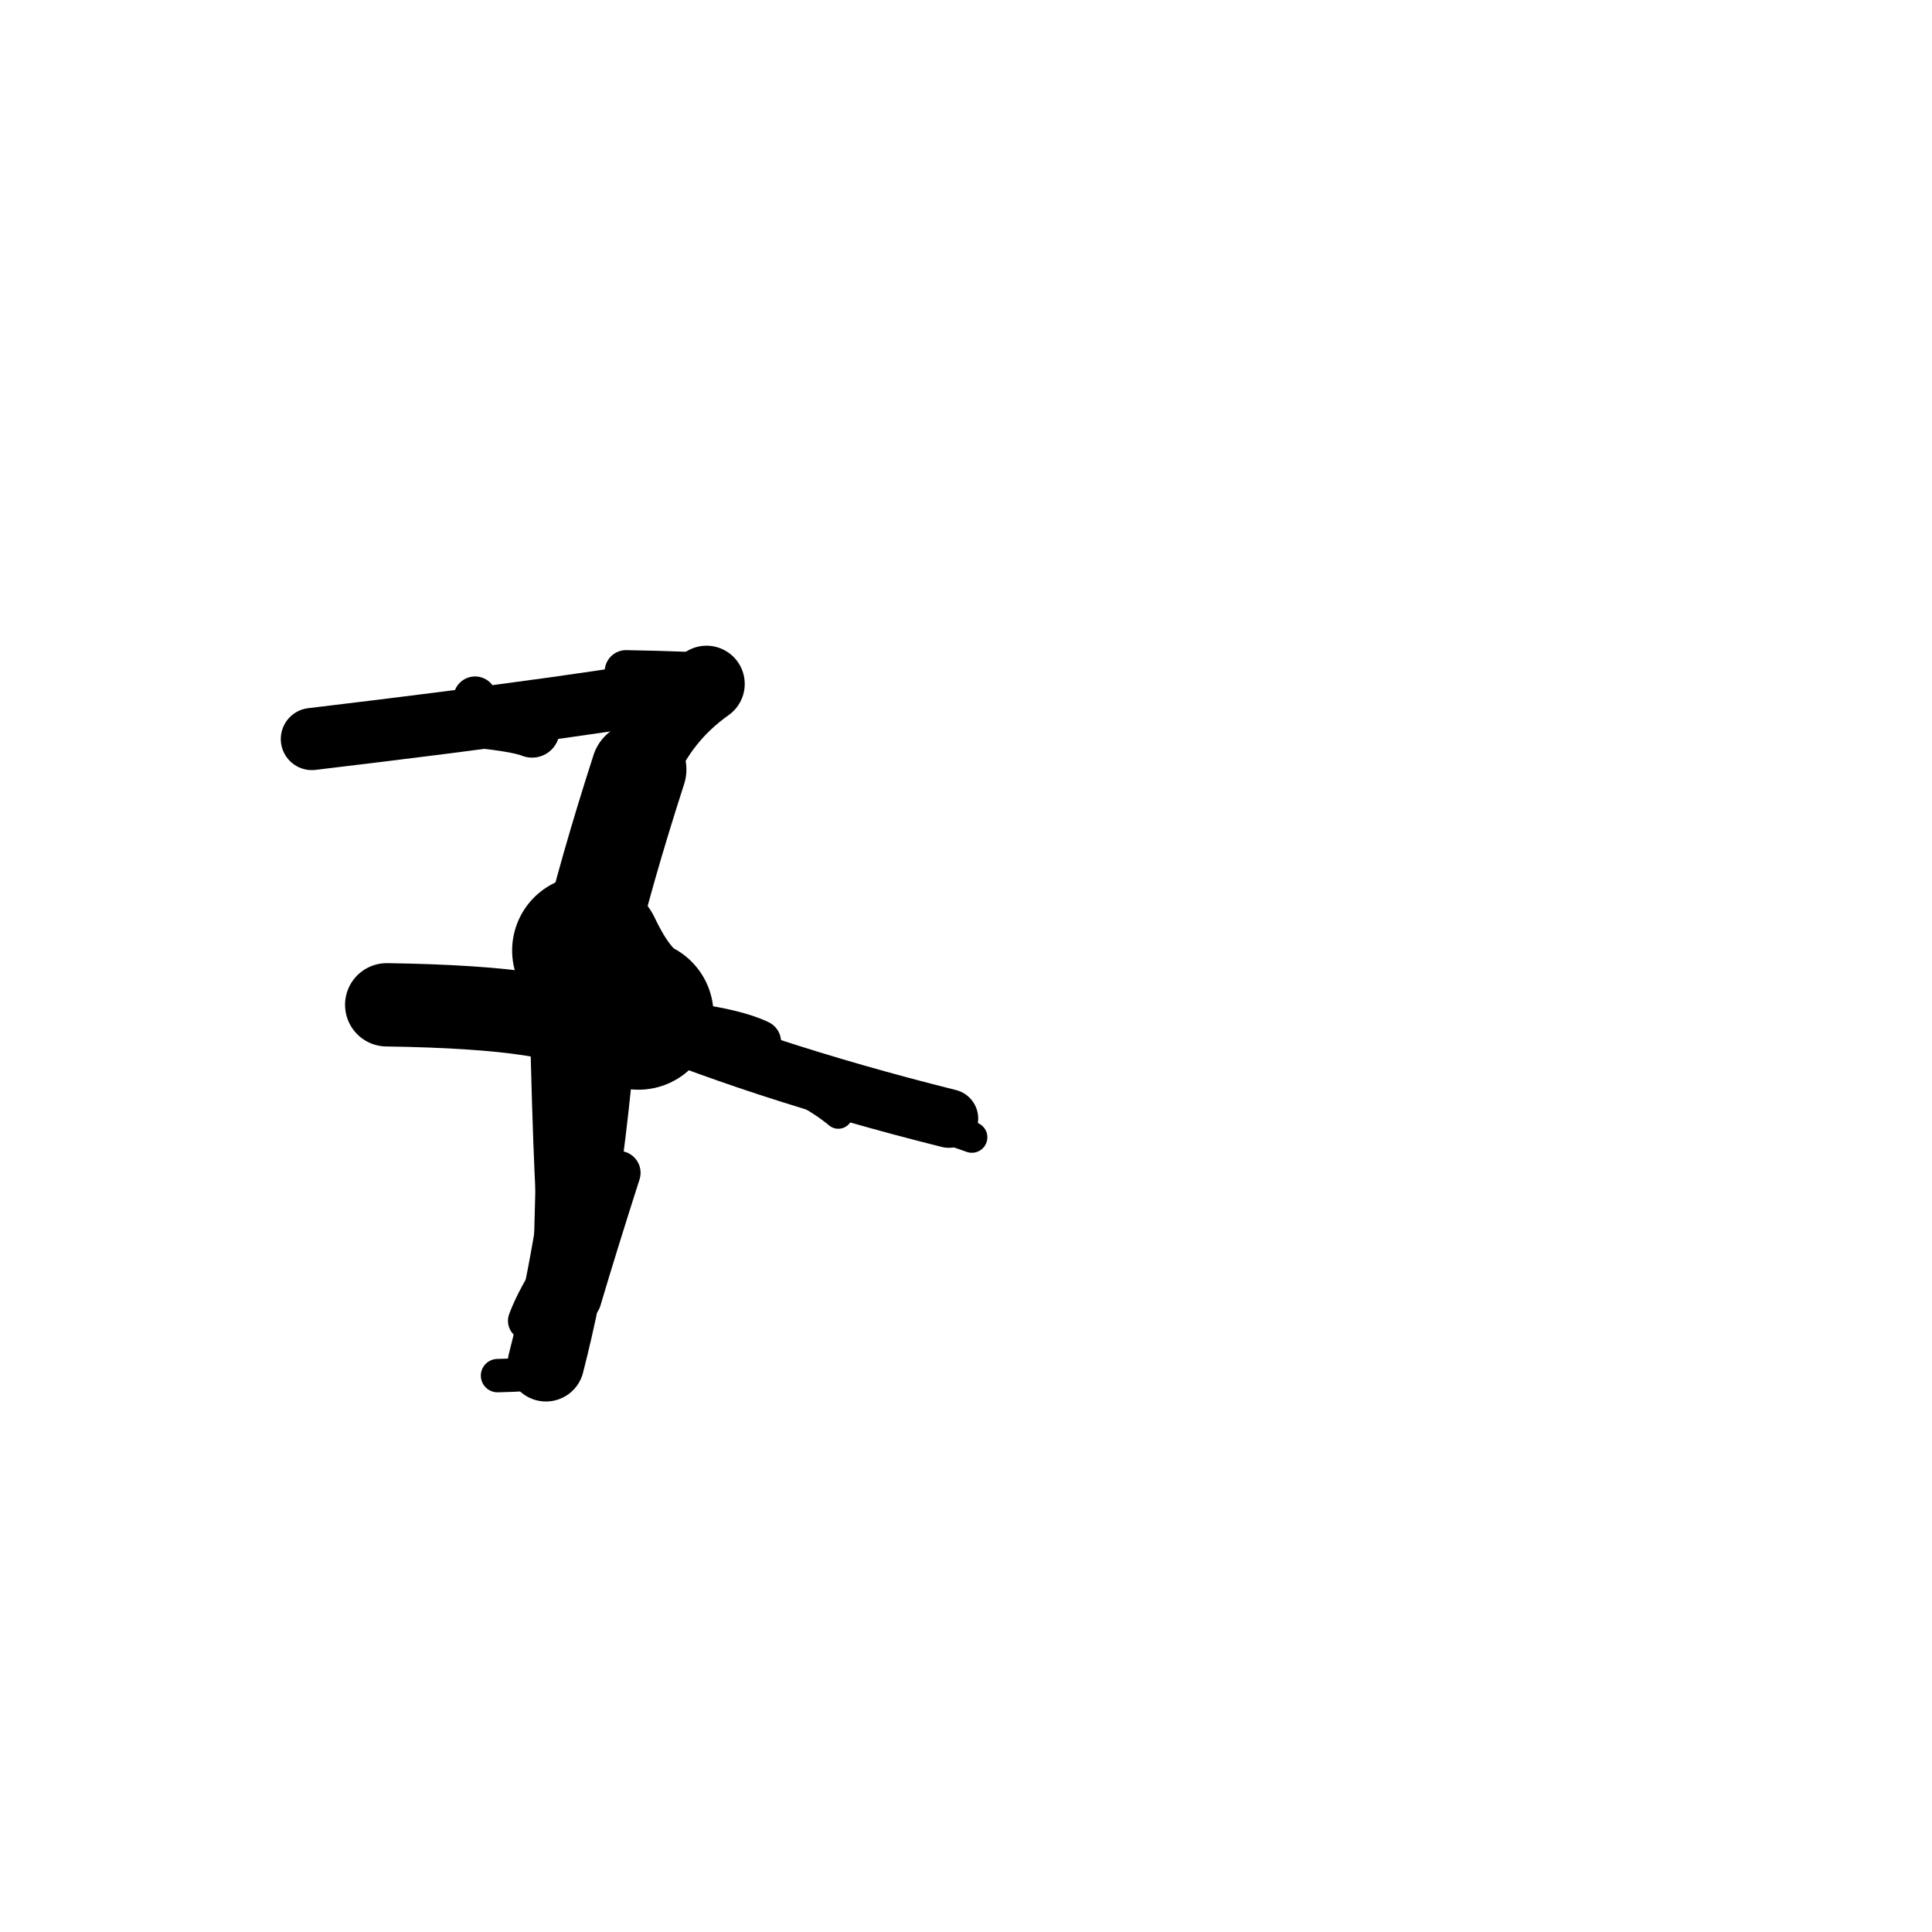 <?xml version="1.0" ?>
<svg height="140" width="140" xmlns="http://www.w3.org/2000/svg">
  <path d="M 46.265, 73.525 Q 44.282, 72.515, 42.55, 68.876 " fill="none" id="curve_1" stroke="#000000" stroke-linecap="round" stroke-linejoin="round" stroke-width="10.879"/>
  <path d="M 42.55, 68.876 Q 43.898, 63.194, 46.293, 55.761 " fill="none" id="curve_1" stroke="#000000" stroke-linecap="round" stroke-linejoin="round" stroke-width="6.894"/>
  <path d="M 46.293, 55.761 Q 47.824, 51.951, 51.197, 49.56 " fill="none" id="curve_1" stroke="#000000" stroke-linecap="round" stroke-linejoin="round" stroke-width="5.539"/>
  <path d="M 51.197, 49.56 Q 43.561, 51.052, 22.599, 53.553 " fill="none" id="curve_1" stroke="#000000" stroke-linecap="round" stroke-linejoin="round" stroke-width="4.503"/>
  <path d="M 28.023, 72.812 Q 41.294, 73.006, 43.292, 75.175 " fill="none" id="curve_2" stroke="#000000" stroke-linecap="round" stroke-linejoin="round" stroke-width="6.038"/>
  <path d="M 43.292, 75.175 Q 42.069, 89.056, 39.562, 98.785 " fill="none" id="curve_2" stroke="#000000" stroke-linecap="round" stroke-linejoin="round" stroke-width="5.545"/>
  <path d="M 44.415, 73.088 Q 54.842, 77.568, 68.759, 81.05 " fill="none" id="curve_3" stroke="#000000" stroke-linecap="round" stroke-linejoin="round" stroke-width="4.249"/>
  <path d="M 41.402, 75.317 Q 41.074, 80.735, 40.83, 91.117 " fill="none" id="curve_4" stroke="#000000" stroke-linecap="round" stroke-linejoin="round" stroke-width="4.327"/>
  <path d="M 40.83, 91.117 Q 40.354, 87.491, 40.054, 73.598 " fill="none" id="curve_4" stroke="#000000" stroke-linecap="round" stroke-linejoin="round" stroke-width="3.326"/>
  <path d="M 40.054, 73.598 Q 51.599, 73.867, 55.008, 75.508 " fill="none" id="curve_4" stroke="#000000" stroke-linecap="round" stroke-linejoin="round" stroke-width="3.186"/>
  <path d="M 41.986, 94.166 Q 43.223, 90, 44.832, 84.985 " fill="none" id="curve_5" stroke="#000000" stroke-linecap="round" stroke-linejoin="round" stroke-width="3.173"/>
  <path d="M 31.763, 72.603 Q 37.872, 72.935, 46.872, 73.397 " fill="none" id="curve_6" stroke="#000000" stroke-linecap="round" stroke-linejoin="round" stroke-width="3.054"/>
  <path d="M 38.557, 52.903 Q 37.297, 52.398, 33, 52.057 " fill="none" id="curve_7" stroke="#000000" stroke-linecap="round" stroke-linejoin="round" stroke-width="3.997"/>
  <path d="M 70.427, 82.414 Q 64.429, 80.255, 49.199, 75.841 " fill="none" id="curve_22" stroke="#000000" stroke-linecap="round" stroke-linejoin="round" stroke-width="2.241"/>
  <path d="M 36.052, 99.683 Q 37.227, 99.661, 38.139, 99.588 " fill="none" id="curve_23" stroke="#000000" stroke-linecap="round" stroke-linejoin="round" stroke-width="2.418"/>
  <path d="M 33.287, 71.831 Q 42.143, 72.56, 46.133, 75.874 " fill="none" id="curve_24" stroke="#000000" stroke-linecap="round" stroke-linejoin="round" stroke-width="2.716"/>
  <path d="M 46.133, 75.874 Q 56.337, 77.088, 60.747, 80.753 " fill="none" id="curve_24" stroke="#000000" stroke-linecap="round" stroke-linejoin="round" stroke-width="2.082"/>
  <path d="M 34.603, 51.905 Q 34.585, 50.929, 34.425, 50.586 " fill="none" id="curve_28" stroke="#000000" stroke-linecap="round" stroke-linejoin="round" stroke-width="3.136"/>
  <path d="M 51.878, 48.942 Q 50.575, 48.759, 45.369, 48.663 " fill="none" id="curve_29" stroke="#000000" stroke-linecap="round" stroke-linejoin="round" stroke-width="3.105"/>
  <path d="M 39.453, 72.62 Q 37.228, 72.22, 29.13, 71.908 " fill="none" id="curve_44" stroke="#000000" stroke-linecap="round" stroke-linejoin="round" stroke-width="2.378"/>
  <path d="M 38.211, 95.713 Q 38.708, 94.369, 39.81, 92.584 " fill="none" id="curve_98" stroke="#000000" stroke-linecap="round" stroke-linejoin="round" stroke-width="2.804"/>
</svg>
